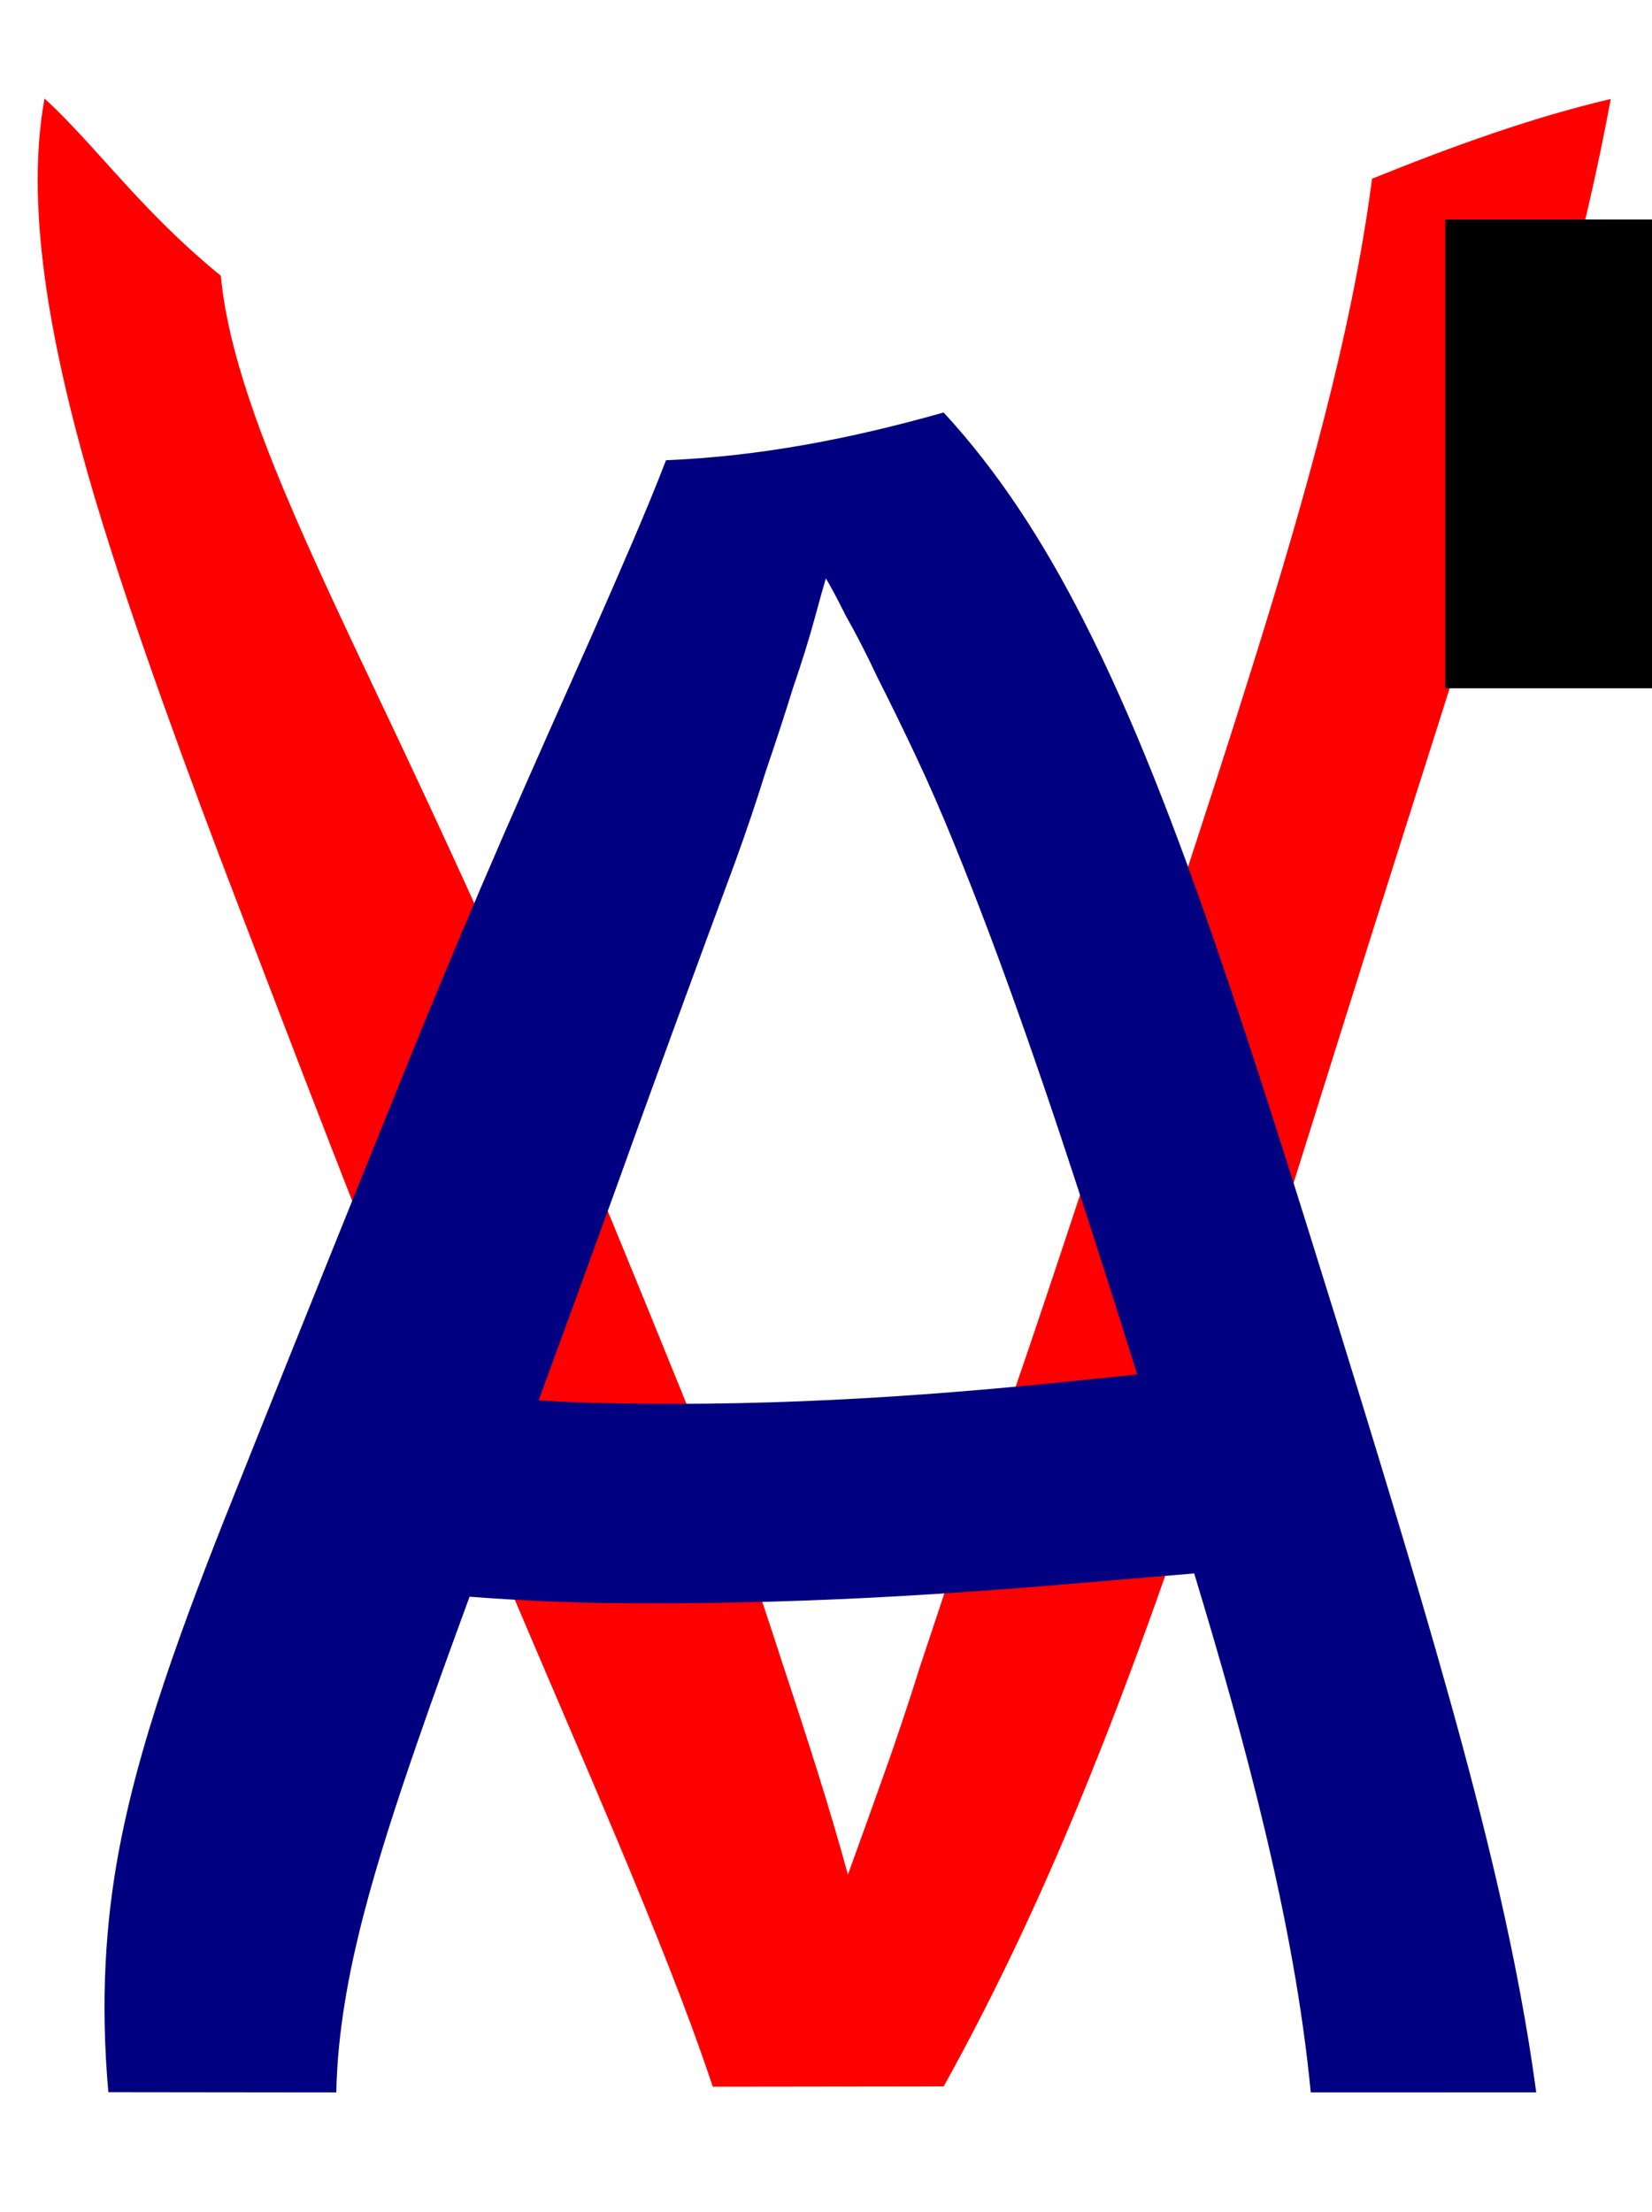 <?xml version="1.0" encoding="UTF-8" standalone="no"?>
<!-- Created with Inkscape (http://www.inkscape.org/) -->

<svg
   xmlns:dc="http://purl.org/dc/elements/1.1/"
   xmlns:cc="http://creativecommons.org/ns#"
   xmlns:rdf="http://www.w3.org/1999/02/22-rdf-syntax-ns#"
   xmlns:svg="http://www.w3.org/2000/svg"
   xmlns="http://www.w3.org/2000/svg"
   xmlns:sodipodi="http://sodipodi.sourceforge.net/DTD/sodipodi-0.dtd"
   xmlns:inkscape="http://www.inkscape.org/namespaces/inkscape"
   width="591.18"
   height="791.16"
   id="svg2"
   version="1.1"
   inkscape:version="0.48.4 r9939"
   sodipodi:docname="VisualAlchemist.svg"
   inkscape:export-filename="/home/prahlad/source/python/valchemist/img/VisualAlchemist.png"
   inkscape:export-xdpi="90"
   inkscape:export-ydpi="90">
  <defs
     id="defs4">
    <inkscape:path-effect
       effect="envelope"
       id="path-effect3029"
       is_visible="true"
       yy="true"
       xx="true"
       bendpath1="m 306.889,255.185 c 53.914,152.077 285.408,126.408 617.546,0"
       bendpath2="m 924.436,255.185 0,647.703"
       bendpath3="m 306.889,902.888 617.546,0"
       bendpath4="m 306.889,255.185 0,647.703"
       bendpath1-nodetypes="cc" />
  </defs>
  <sodipodi:namedview
     id="base"
     pagecolor="#ffffff"
     bordercolor="#666666"
     borderopacity="1.0"
     inkscape:pageopacity="0.0"
     inkscape:pageshadow="2"
     inkscape:zoom="0.49497475"
     inkscape:cx="275.85486"
     inkscape:cy="343.80097"
     inkscape:document-units="px"
     inkscape:current-layer="layer1"
     showgrid="false"
     inkscape:window-width="1366"
     inkscape:window-height="718"
     inkscape:window-x="0"
     inkscape:window-y="26"
     inkscape:window-maximized="1"
     fit-margin-top="0"
     fit-margin-left="0"
     fit-margin-right="0"
     fit-margin-bottom="0" />
  <g
     inkscape:label="Layer 1"
     inkscape:groupmode="layer"
     id="layer1"
     transform="translate(-262.64,-245.353)">
    <g
       transform="scale(0.908,1.101)"
       style="font-size:586.394px;font-style:normal;font-weight:normal;line-height:125%;letter-spacing:0px;word-spacing:0px;fill:#2b0000;fill-opacity:1;stroke:none;font-family:Sans"
       id="text3004"
       inkscape:path-effect="#path-effect3029">
      <path
         d="m 661.187,900.689 c -30.306,0.045 -60.651,0.081 -91.021,0.099 -5.17,-12.812 -11.068,-25.868 -17.403,-39.176 -6.335,-13.308 -13.107,-26.868 -20.092,-40.664 -12.778,-25.075 -26.466,-51.063 -40.21,-77.753 -13.743,-26.691 -27.528,-54.061 -41.02,-81.724 -10e-6,-10e-6 -10e-6,-2e-5 -2e-5,-4e-5 -11.478,-23.377 -22.855,-47.209 -34.151,-71.224 -11.296,-24.016 -22.534,-48.209 -33.784,-72.484 0,-2e-5 -10e-6,-3e-5 -10e-6,-4e-5 -10.189,-21.835 -20.171,-43.867 -29.791,-66.061 -4.81,-11.097 -9.524,-22.236 -14.065,-33.404 -4.542,-11.168 -8.912,-22.367 -12.987,-33.563 -4.154,-11.575 -7.939,-23.074 -11.19,-34.44 -3.251,-11.366 -5.966,-22.599 -7.933,-33.596 -1.967,-10.998 -3.184,-21.761 -3.397,-32.131 -0.213,-10.371 0.579,-20.349 2.657,-29.711 5.952,4.484 11.827,9.606 17.873,15.069 6.046,5.463 12.264,11.266 18.869,17.067 10.049,8.825 20.981,17.573 32.746,25.443 0.842,7.481 2.619,15.211 5.078,23.069 3.149,10.123 7.366,20.463 12.185,30.917 4.819,10.454 10.244,21.023 15.962,31.653 5.718,10.63 11.731,21.321 17.842,32.047 6.111,10.725 12.322,21.485 18.518,32.265 0,0 0,0 10e-6,10e-6 7.287,12.759 14.586,25.635 21.821,38.62 7.235,12.984 14.407,26.076 21.491,39.252 14.169,26.352 27.995,53.051 41.473,79.798 0,0 0,0 0,10e-6 8.82,17.648 17.594,35.375 26.296,53.086 8.703,17.711 17.336,35.404 25.796,52.996 5.273,12.94 10.463,25.833 15.499,38.65 5.039,12.529 9.419,23.702 13.178,33.551 4.383,11.537 8.4,22.715 12.001,33.538 4.602,-10.47 9.486,-21.643 14.615,-33.526 4.395,-10.145 9.093,-21.683 14.033,-34.642 5.272,-12.974 10.767,-26.649 16.473,-41.004 18.189,-41.607 35.305,-83.856 52.032,-125.841 10.837,-26.987 21.59,-53.872 32.197,-80.556 10.607,-26.685 21.075,-53.17 31.007,-79.45 9.932,-26.28 19.333,-52.356 27.385,-78.308 8.052,-25.951 14.757,-51.778 18.822,-77.635 31.703,-10.565 63.043,-19.91 94.086,-25.915 -5.255,23.517 -11.925,46.696 -19.336,69.691 -7.412,22.995 -15.566,45.806 -24,68.55 -8.434,22.744 -17.149,45.421 -25.883,68.106 -8.734,22.685 -17.488,45.378 -26.186,68.108 -8.697,22.731 -17.339,45.499 -26.002,68.287 -8.663,22.787 -17.35,45.594 -26.252,68.346 -8.901,22.752 -18.021,45.451 -27.611,67.964 -9.591,22.514 -19.657,44.843 -30.453,66.793 -8.459,17.299 -17.414,34.355 -26.935,51.041 -9.521,16.687 -19.613,33.003 -30.234,48.805 z"
         style="fill:#ff0000"
         id="path3025"
         inkscape:original-d="m 661.01638,900.67698 -90.70785,0 -263.41927,-645.49173 92.08221,0 178.66698,454.4555 c 4.58093,13.74379 9.16213,27.48739 13.74362,41.23084 4.58091,13.43834 8.70399,25.50216 12.36925,36.19152 4.27549,12.52206 8.39857,24.73859 12.36925,36.64963 3.66465,-11.30021 7.63502,-23.21133 11.91113,-35.73339 3.66464,-10.68936 7.63501,-22.75318 11.91114,-36.19152 4.58086,-13.43804 9.46747,-27.48705 14.65985,-42.14708 l 177.75074,-454.4555 92.08222,0 -263.41927,645.49173" />
      <path
         d="m 805.842,902.637 c -1.685,-14.371 -4.176,-28.604 -7.246,-42.756 -3.071,-14.151 -6.721,-28.22 -10.767,-42.239 -8.092,-28.039 -17.729,-55.897 -27.926,-83.606 -12.895,0.905 -25.976,1.828 -39.223,2.731 -10e-6,0 -10e-6,0 -2e-5,0 -29.18,2.075 -59.742,3.997 -91.385,5.279 -31.643,1.282 -64.367,1.912 -97.269,1.648 0,0 -1e-5,0 -1e-5,0 -18.855,-0.143 -38.241,-0.865 -57.701,-2.095 -7.072,15.87 -14.045,31.677 -20.619,47.396 -3.998,9.531 -7.86,18.992 -11.465,28.409 -3.605,9.416 -6.956,18.786 -9.883,28.162 -2.927,9.375 -5.431,18.755 -7.282,28.23 -1.851,9.475 -3.049,19.044 -3.287,28.851 -4.082,-0.003 -8.165,-0.005 -12.247,-0.008 -1e-5,0 -1e-5,0 -1e-5,0 -16.935,-0.013 -33.865,-0.03 -50.79,-0.048 0,0 0,0 0,0 -8.936,-0.01 -17.869,-0.019 -26.8,-0.026 -1.599,-14.993 -1.868,-28.708 -1.097,-41.592 0.771,-12.884 2.581,-24.934 5.164,-36.474 2.482,-10.958 5.621,-21.521 9.189,-31.901 3.568,-10.38 7.566,-20.574 11.83,-30.704 4.263,-10.131 8.793,-20.196 13.478,-30.256 4.685,-10.06 9.527,-20.114 14.461,-30.182 1e-5,0 1e-5,0 1e-5,-10e-6 10.888,-22.576 21.894,-45.079 32.767,-67.369 10.874,-22.29 21.652,-44.35 32.319,-66.005 12.536,-25.519 25.078,-50.12 37.411,-73.507 12.333,-23.387 24.458,-45.577 35.584,-66.326 5.365,-10.086 10.541,-19.797 15.38,-29.115 4.838,-9.318 9.338,-18.243 13.302,-26.763 18.399,-0.618 36.778,-2.373 55.04,-5.047 18.262,-2.674 36.408,-6.263 54.369,-10.461 10.653,9.496 20.513,19.977 29.681,31.312 9.168,11.335 17.647,23.525 25.595,36.427 9.788,15.826 18.83,32.724 27.428,50.425 8.597,17.701 16.752,36.204 24.713,55.261 7.96,19.057 15.729,38.668 23.463,58.624 7.734,19.956 15.436,40.256 23.142,60.749 7.706,20.492 15.417,41.176 23.022,61.97 7.605,20.794 15.105,41.697 22.223,62.712 7.118,21.015 13.853,42.14 19.751,63.473 5.898,21.332 10.958,42.87 14.541,64.812 -29.619,0.002 -59.241,0.006 -88.865,0.01 z M 665.153,496.689 c -4.674,-9.497 -9.629,-18.894 -14.91,-28.137 -5.282,-9.242 -10.346,-17.759 -15.165,-25.602 -4.476,-7.88 -8.652,-14.495 -12.445,-19.996 -3.475,-5.763 -6.143,-9.772 -7.898,-12.214 -1.007,2.745 -2.49,7.198 -4.569,13.484 -2.079,6.287 -4.85,13.635 -8.375,22.115 -3.175,8.457 -6.789,17.564 -10.836,27.354 -3.695,9.775 -7.683,19.495 -11.919,29.101 -7.831,17.46 -15.862,35.379 -23.97,53.664 -8.109,18.285 -16.3,36.936 -24.528,55.839 -9.507,21.66 -19.202,43.567 -28.991,65.527 10.038,0.49 20.012,0.81 29.851,0.953 16.542,0.248 33.075,0.216 49.442,-0.071 16.367,-0.287 32.568,-0.831 48.488,-1.578 15.92,-0.748 31.56,-1.699 46.85,-2.783 15.29,-1.083 30.232,-2.298 44.8,-3.559 10e-6,0 10e-6,0 10e-6,0 5.522,-0.46 11.01,-0.926 16.462,-1.393 -5.501,-14.578 -11.067,-29.064 -16.678,-43.404 -8.807,-22.636 -17.764,-44.916 -26.973,-66.565 -9.209,-21.65 -18.676,-42.667 -28.637,-62.734 z"
         style="fill:#000080;font-family:Liberation Mono;-inkscape-font-specification:Liberation Mono"
         id="path3027"
         inkscape:original-d="m 806.08639,902.88842 -63.22062,-175.00202 -257.92182,0 -62.76251,175.00202 -89.79161,0 233.64144,-618.00451 99.41214,0 229.51835,618.00451 -88.87537,0 M 653.53228,465.8415 c -3.9707,-11.60527 -8.09378,-23.36369 -12.36925,-35.27528 -4.2761,-11.91065 -8.24647,-23.21094 -11.91114,-33.90091 -3.35984,-10.68896 -6.41397,-20.00407 -9.16241,-27.94535 -2.44359,-8.24563 -4.27607,-14.20119 -5.49744,-17.8667 -1.22194,3.66551 -3.05442,9.62107 -5.49745,17.8667 -2.44358,8.24669 -5.49771,17.71451 -9.16241,28.40347 -3.35981,10.68997 -7.02477,21.99026 -10.99489,33.90091 -3.66521,11.91159 -7.48288,23.5173 -11.45301,34.81716 l -69.17619,193.78495 212.10978,0 -66.88559,-193.78495" />
    </g>
    <flowRoot
       xml:space="preserve"
       id="flowRoot3008"
       style="font-size:40px;font-style:normal;font-weight:normal;line-height:125%;letter-spacing:0px;word-spacing:0px;fill:#000000;fill-opacity:1;stroke:none;font-family:Sans"><flowRegion
         id="flowRegion3010"><rect
           id="rect3012"
           width="129.3"
           height="167.685"
           x="779.838"
           y="323.871" /></flowRegion><flowPara
         id="flowPara3014"></flowPara></flowRoot>  </g>
</svg>
